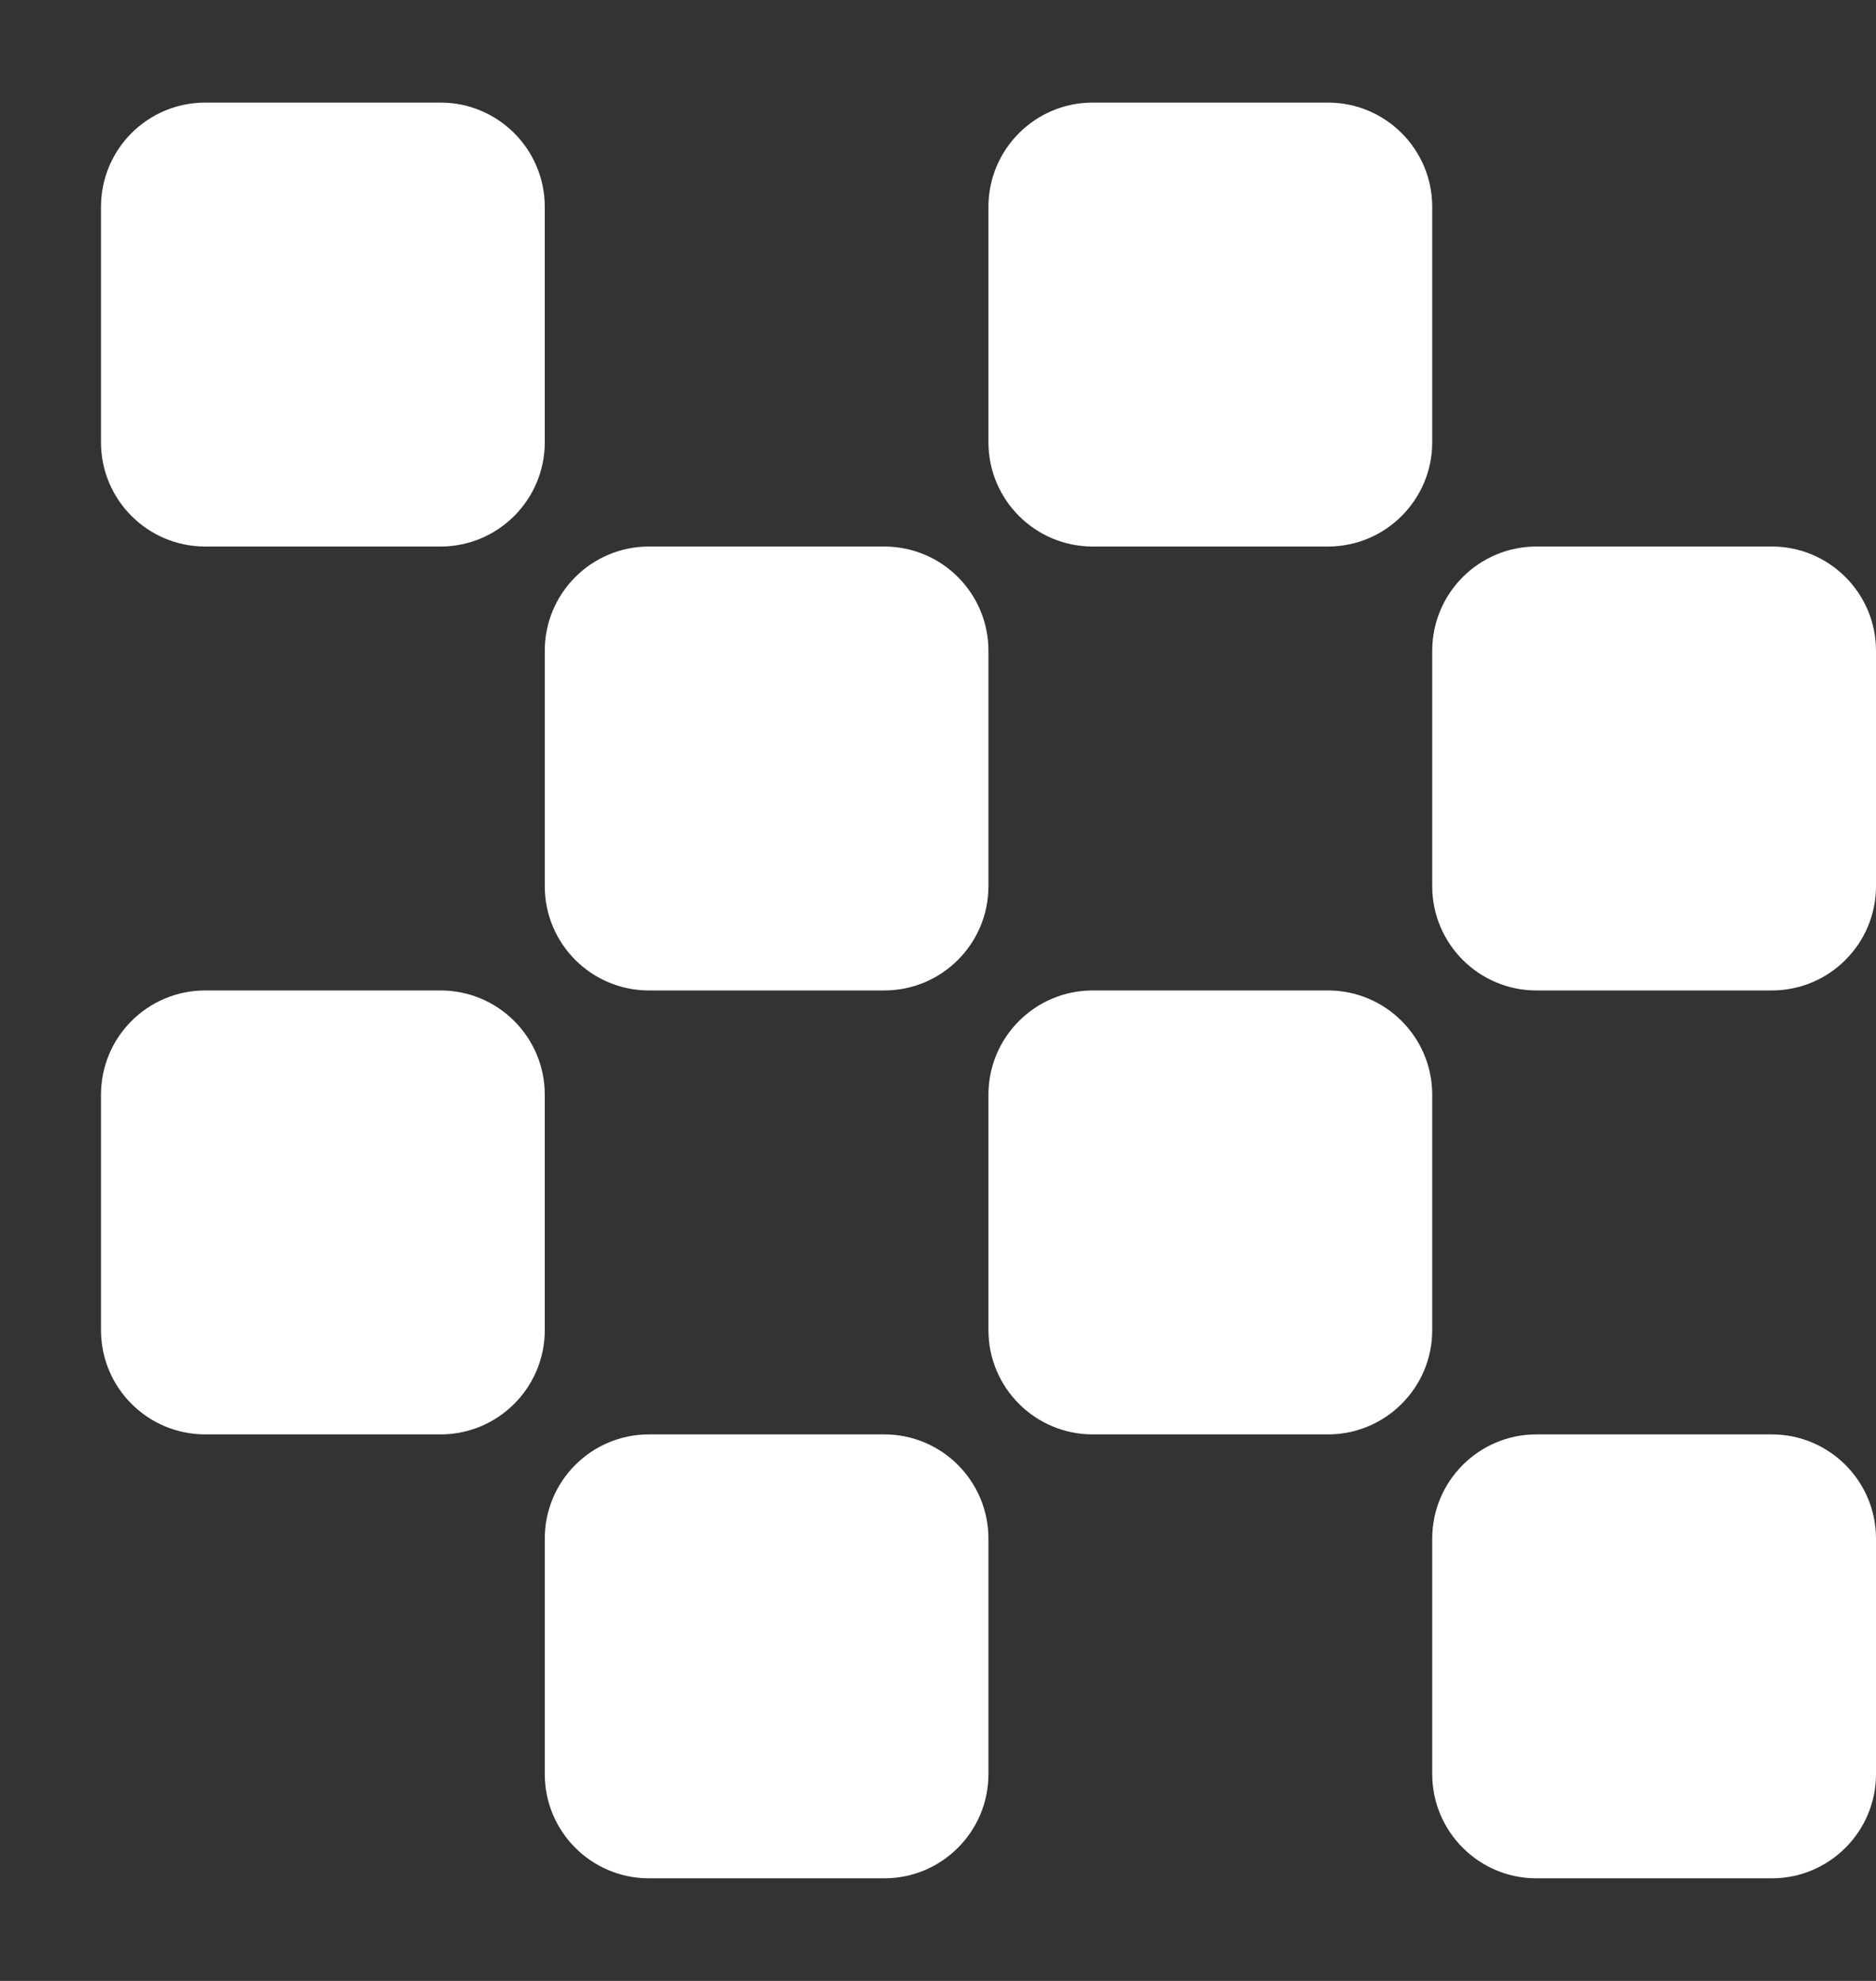 <svg width="18" height="19" viewBox="0 0 18 19" fill="none" xmlns="http://www.w3.org/2000/svg">
<rect x="0" y="0" width="18" height="19" fill="#333333" stroke="none"/>
<path d="M1.969 0.984C1.416 0.984 0.969 1.432 0.969 1.984V4.242C0.969 4.794 1.416 5.242 1.969 5.242H4.227C4.779 5.242 5.227 4.794 5.227 4.242V1.984C5.227 1.432 4.779 0.984 4.227 0.984H1.969Z" fill="white"/>
<path d="M6.227 5.242C5.674 5.242 5.227 5.69 5.227 6.242V8.5C5.227 9.052 5.674 9.5 6.227 9.5H8.484C9.037 9.5 9.484 9.052 9.484 8.5V6.242C9.484 5.69 9.037 5.242 8.484 5.242H6.227Z" fill="white"/>
<path d="M13.742 6.242C13.742 5.69 14.19 5.242 14.742 5.242H17C17.552 5.242 18 5.69 18 6.242V8.5C18 9.052 17.552 9.5 17 9.5H14.742C14.19 9.5 13.742 9.052 13.742 8.5V6.242Z" fill="white"/>
<path d="M1.969 9.5C1.416 9.5 0.969 9.948 0.969 10.5V12.758C0.969 13.31 1.416 13.758 1.969 13.758H4.227C4.779 13.758 5.227 13.31 5.227 12.758V10.5C5.227 9.948 4.779 9.5 4.227 9.5H1.969Z" fill="white"/>
<path d="M9.484 10.5C9.484 9.948 9.932 9.5 10.484 9.5H12.742C13.294 9.5 13.742 9.948 13.742 10.5V12.758C13.742 13.31 13.294 13.758 12.742 13.758H10.484C9.932 13.758 9.484 13.31 9.484 12.758V10.5Z" fill="white"/>
<path d="M6.227 13.758C5.674 13.758 5.227 14.206 5.227 14.758V17.016C5.227 17.568 5.674 18.016 6.227 18.016H8.484C9.037 18.016 9.484 17.568 9.484 17.016V14.758C9.484 14.206 9.037 13.758 8.484 13.758H6.227Z" fill="white"/>
<path d="M13.742 14.758C13.742 14.206 14.19 13.758 14.742 13.758H17C17.552 13.758 18 14.206 18 14.758V17.016C18 17.568 17.552 18.016 17 18.016H14.742C14.19 18.016 13.742 17.568 13.742 17.016V14.758Z" fill="white"/>
<path d="M10.484 0.984C9.932 0.984 9.484 1.432 9.484 1.984V4.242C9.484 4.794 9.932 5.242 10.484 5.242H12.742C13.294 5.242 13.742 4.794 13.742 4.242V1.984C13.742 1.432 13.294 0.984 12.742 0.984H10.484Z" fill="white"/>
</svg>
